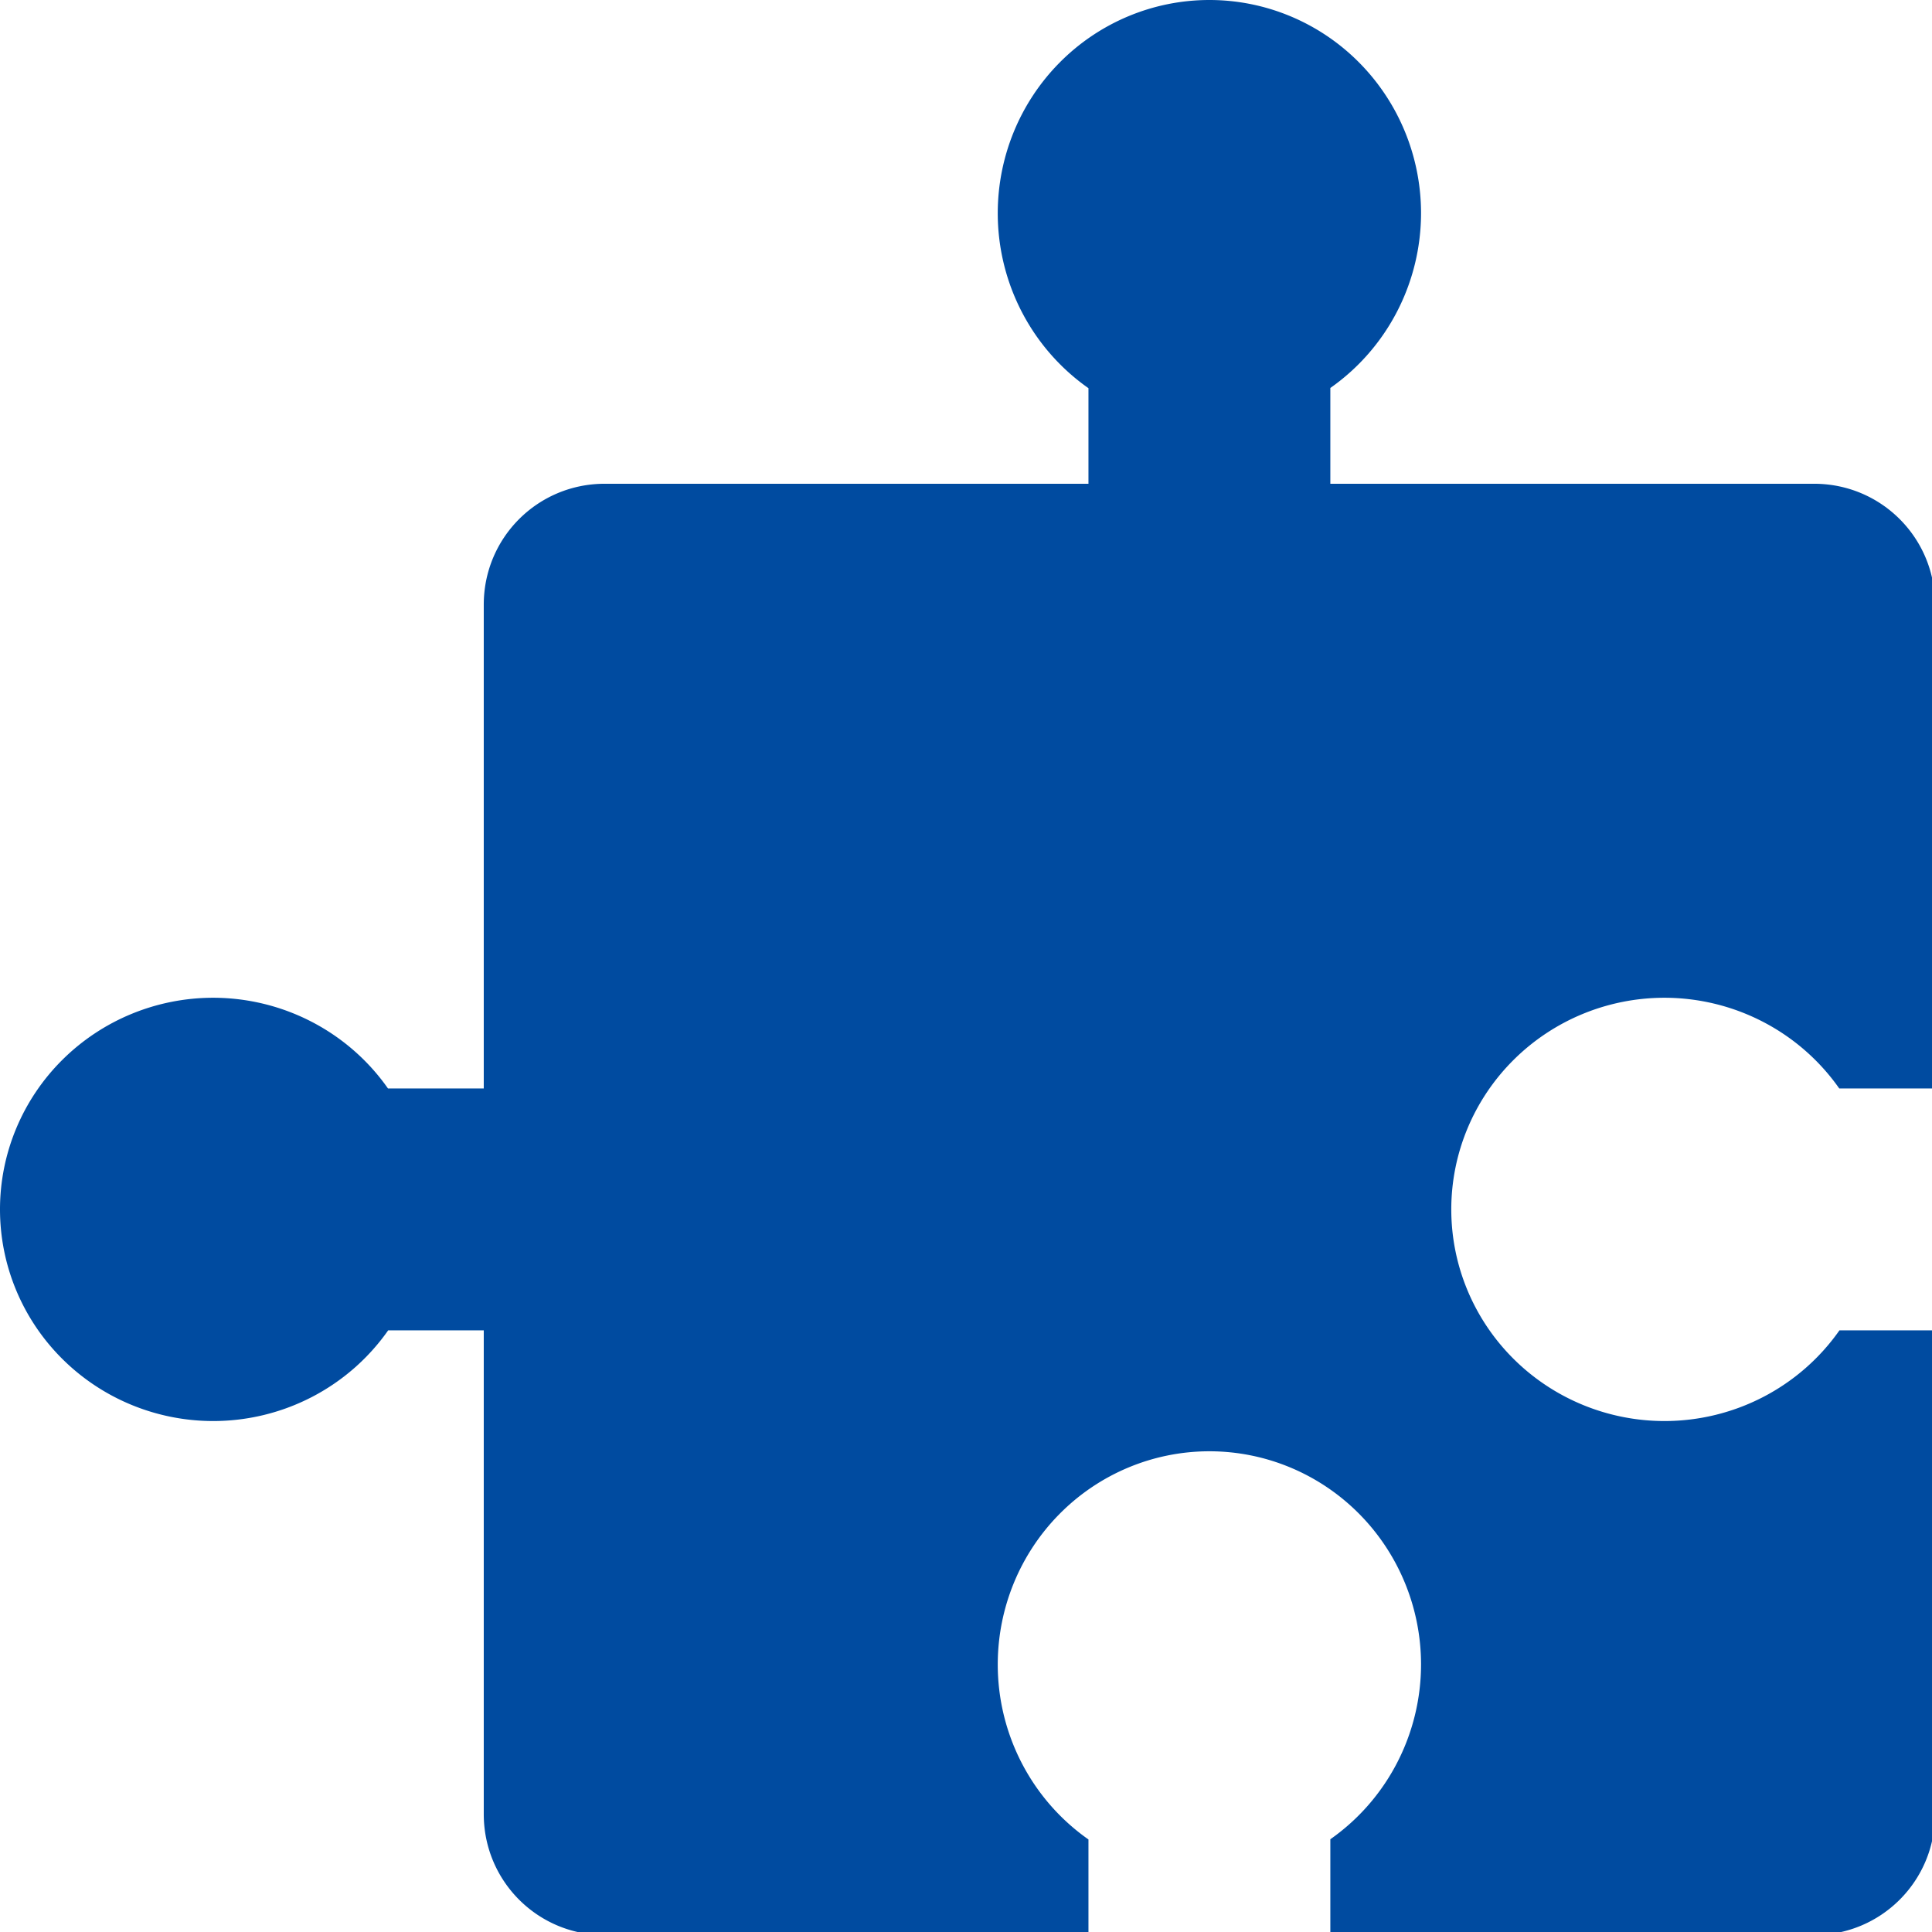 <?xml version="1.0" encoding="UTF-8" standalone="no"?>
<!-- Created with Inkscape (http://www.inkscape.org/) -->

<svg
   xmlns:dc="http://purl.org/dc/elements/1.1/"
   xmlns:cc="http://creativecommons.org/ns#"
   xmlns:rdf="http://www.w3.org/1999/02/22-rdf-syntax-ns#"
   xmlns:svg="http://www.w3.org/2000/svg"
   xmlns="http://www.w3.org/2000/svg"
   xmlns:sodipodi="http://sodipodi.sourceforge.net/DTD/sodipodi-0.dtd"
   xmlns:inkscape="http://www.inkscape.org/namespaces/inkscape"
   width="512"
   height="512"
   viewBox="0 0 135.467 135.467"
   version="1.1"
   id="svg8"
   sodipodi:docname="puzzle_blue.svg"
   inkscape:version="0.92.4 (5da689c313, 2019-01-14)">
  <defs
     id="defs2">
    <inkscape:perspective
       sodipodi:type="inkscape:persp3d"
       inkscape:vp_x="0 : 67.73333 : 1"
       inkscape:vp_y="0 : 1000 : 0"
       inkscape:vp_z="135.46666 : 67.73333 : 1"
       inkscape:persp3d-origin="67.73333 : 45.155553 : 1"
       id="perspective839" />
  </defs>
  <sodipodi:namedview
     id="base"
     pagecolor="#ffffff"
     bordercolor="#666666"
     borderopacity="1.0"
     inkscape:pageopacity="0.0"
     inkscape:pageshadow="2"
     inkscape:zoom="0.49497475"
     inkscape:cx="138.48649"
     inkscape:cy="114.06538"
     inkscape:document-units="mm"
     inkscape:current-layer="layer1"
     showgrid="true"
     units="px"
     inkscape:window-width="1920"
     inkscape:window-height="1137"
     inkscape:window-x="-8"
     inkscape:window-y="-8"
     inkscape:window-maximized="1">
    <inkscape:grid
       type="xygrid"
       id="grid4518"
       spacingx="2.117"
       spacingy="2.117"
       empspacing="4" />
  </sodipodi:namedview>
  <g
     inkscape:label="Ebene 1"
     inkscape:groupmode="layer"
     id="layer1"
     transform="translate(0,-161.533)">
    <path
       style="opacity:1;fill:#004ba0;fill-opacity:1;stroke:none;stroke-width:1;stroke-linecap:round;stroke-linejoin:round;stroke-miterlimit:4;stroke-dasharray:none;stroke-opacity:1;paint-order:normal"
       d="M 320 0 A 56 56.429 0 0 0 264 56.428 A 56 56.429 0 0 0 288 102.711 L 288 128 L 160 128 C 142.272 128 128 142.272 128 160 L 128 288 L 102.656 288 A 56.429 56 3.5082388e-15 0 0 56.428 264 A 56.429 56 3.5082388e-15 0 0 0 320 A 56.429 56 3.5082388e-15 0 0 56.428 376 A 56.429 56 3.5082388e-15 0 0 102.711 352 L 128 352 L 128 480 C 128 497.728 142.272 512 160 512 L 288 512 L 288 486.711 A 56 56.429 0 0 1 264 440.428 A 56 56.429 0 0 1 320 384 A 56 56.429 0 0 1 376 440.428 A 56 56.429 0 0 1 352 486.656 L 352 512 L 480 512 C 497.728 512 512 497.728 512 480 L 512 352 L 486.711 352 A 56.429 56 3.5082388e-15 0 1 440.428 376 A 56.429 56 3.5082388e-15 0 1 384 320 A 56.429 56 3.5082388e-15 0 1 440.428 264 A 56.429 56 3.5082388e-15 0 1 486.656 288 L 512 288 L 512 160 C 512 142.272 497.728 128 480 128 L 352 128 L 352 102.656 A 56 56.429 0 0 0 376 56.428 A 56 56.429 0 0 0 320 0 z "
       transform="matrix(0.265,0,0,0.265,0,161.533)"
       id="rect833" />
  </g>
</svg>

